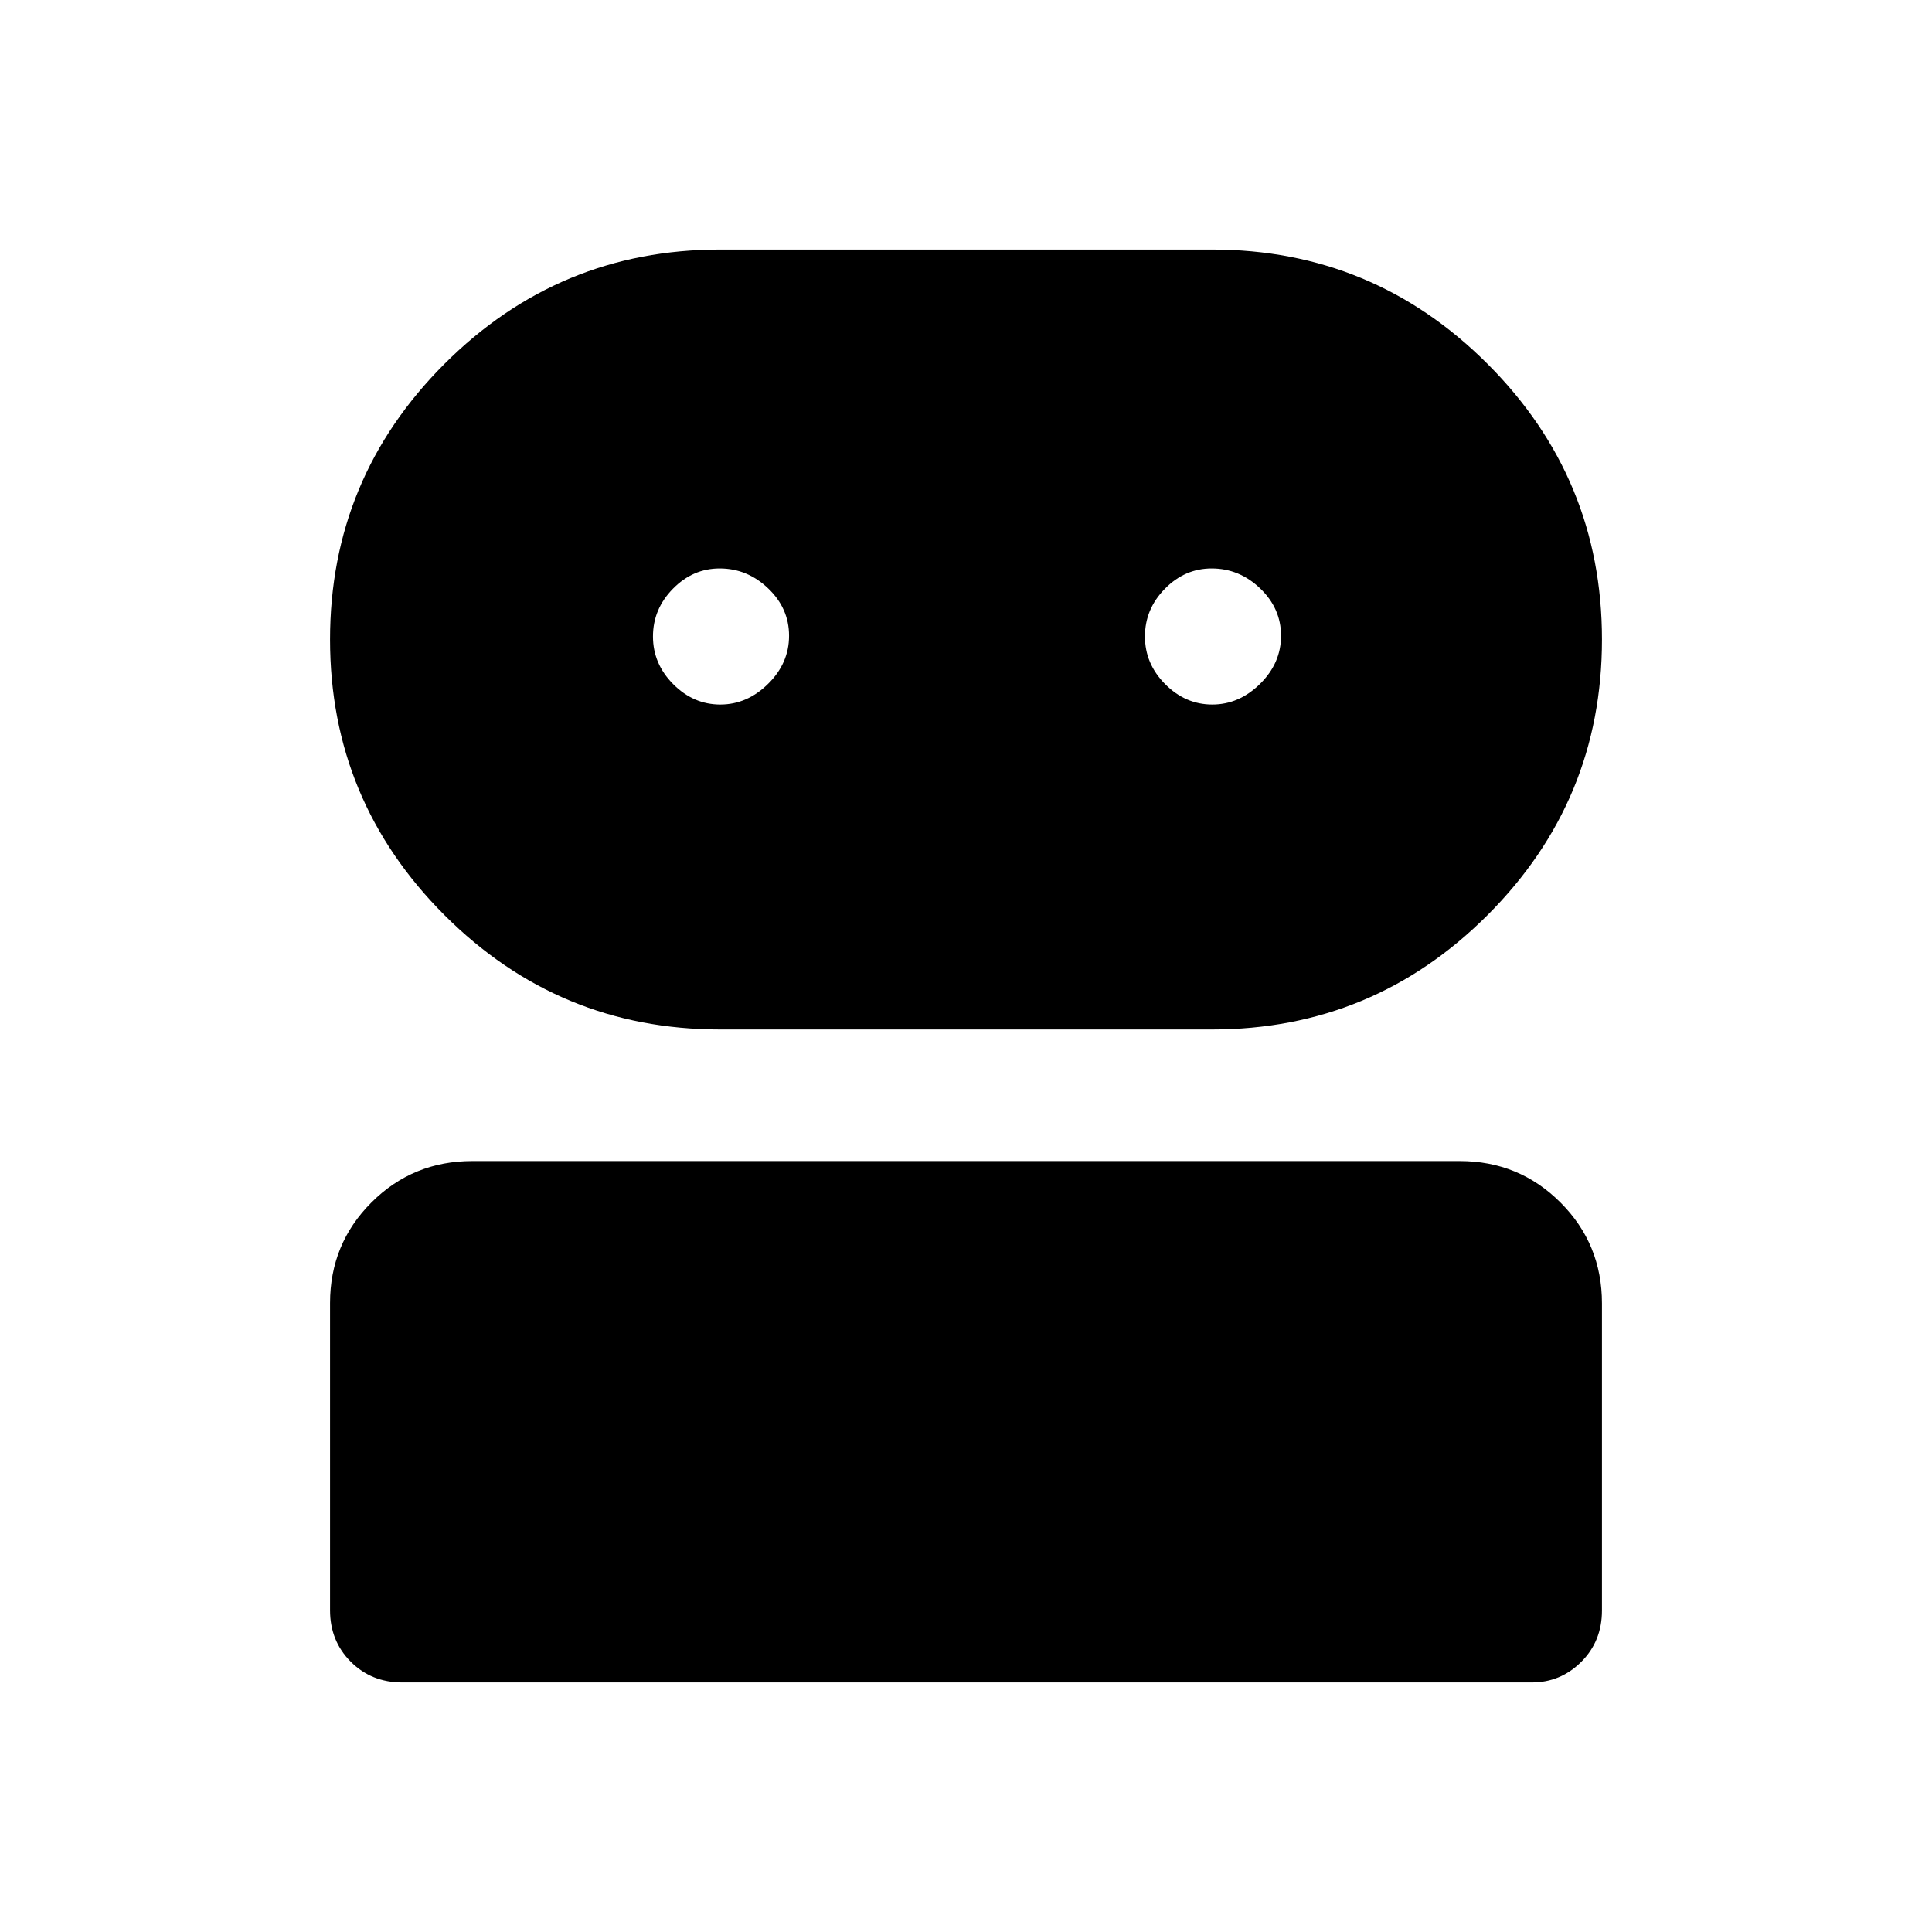 <svg xmlns="http://www.w3.org/2000/svg" height="48" viewBox="0 -960 960 960" width="48"><path d="M199.85-124q-15.27 0-25.56-10.29Q164-144.59 164-159.86v-152.61q0-29.51 20.6-50.06 20.59-20.55 50.09-20.55h490.62q29.5 0 50.09 20.61 20.6 20.6 20.6 50.12v152.59q0 15.28-10.28 25.52Q775.45-124 761.15-124h-561.3Zm157.92-324.46q-80.09 0-136.93-56.84T164-642.23q0-80.09 56.84-136.93T357.77-836h244.46q80.09 0 136.93 56.84T796-642.23q0 80.09-56.84 136.93t-136.93 56.84H357.77Zm.14-161.46q13.32 0 23.74-10.27 10.43-10.27 10.43-23.89 0-13.61-10.36-23.53-10.36-9.93-24.11-9.93-13.33 0-23.24 10.09-9.91 10.08-9.91 23.7 0 13.61 10.07 23.72t23.38 10.11Zm244.46 0q13.32 0 23.74-10.27 10.43-10.27 10.43-23.89 0-13.61-10.36-23.53-10.36-9.93-24.11-9.93-13.33 0-23.24 10.09-9.91 10.08-9.91 23.7 0 13.61 10.07 23.72t23.38 10.11Z"/></svg>